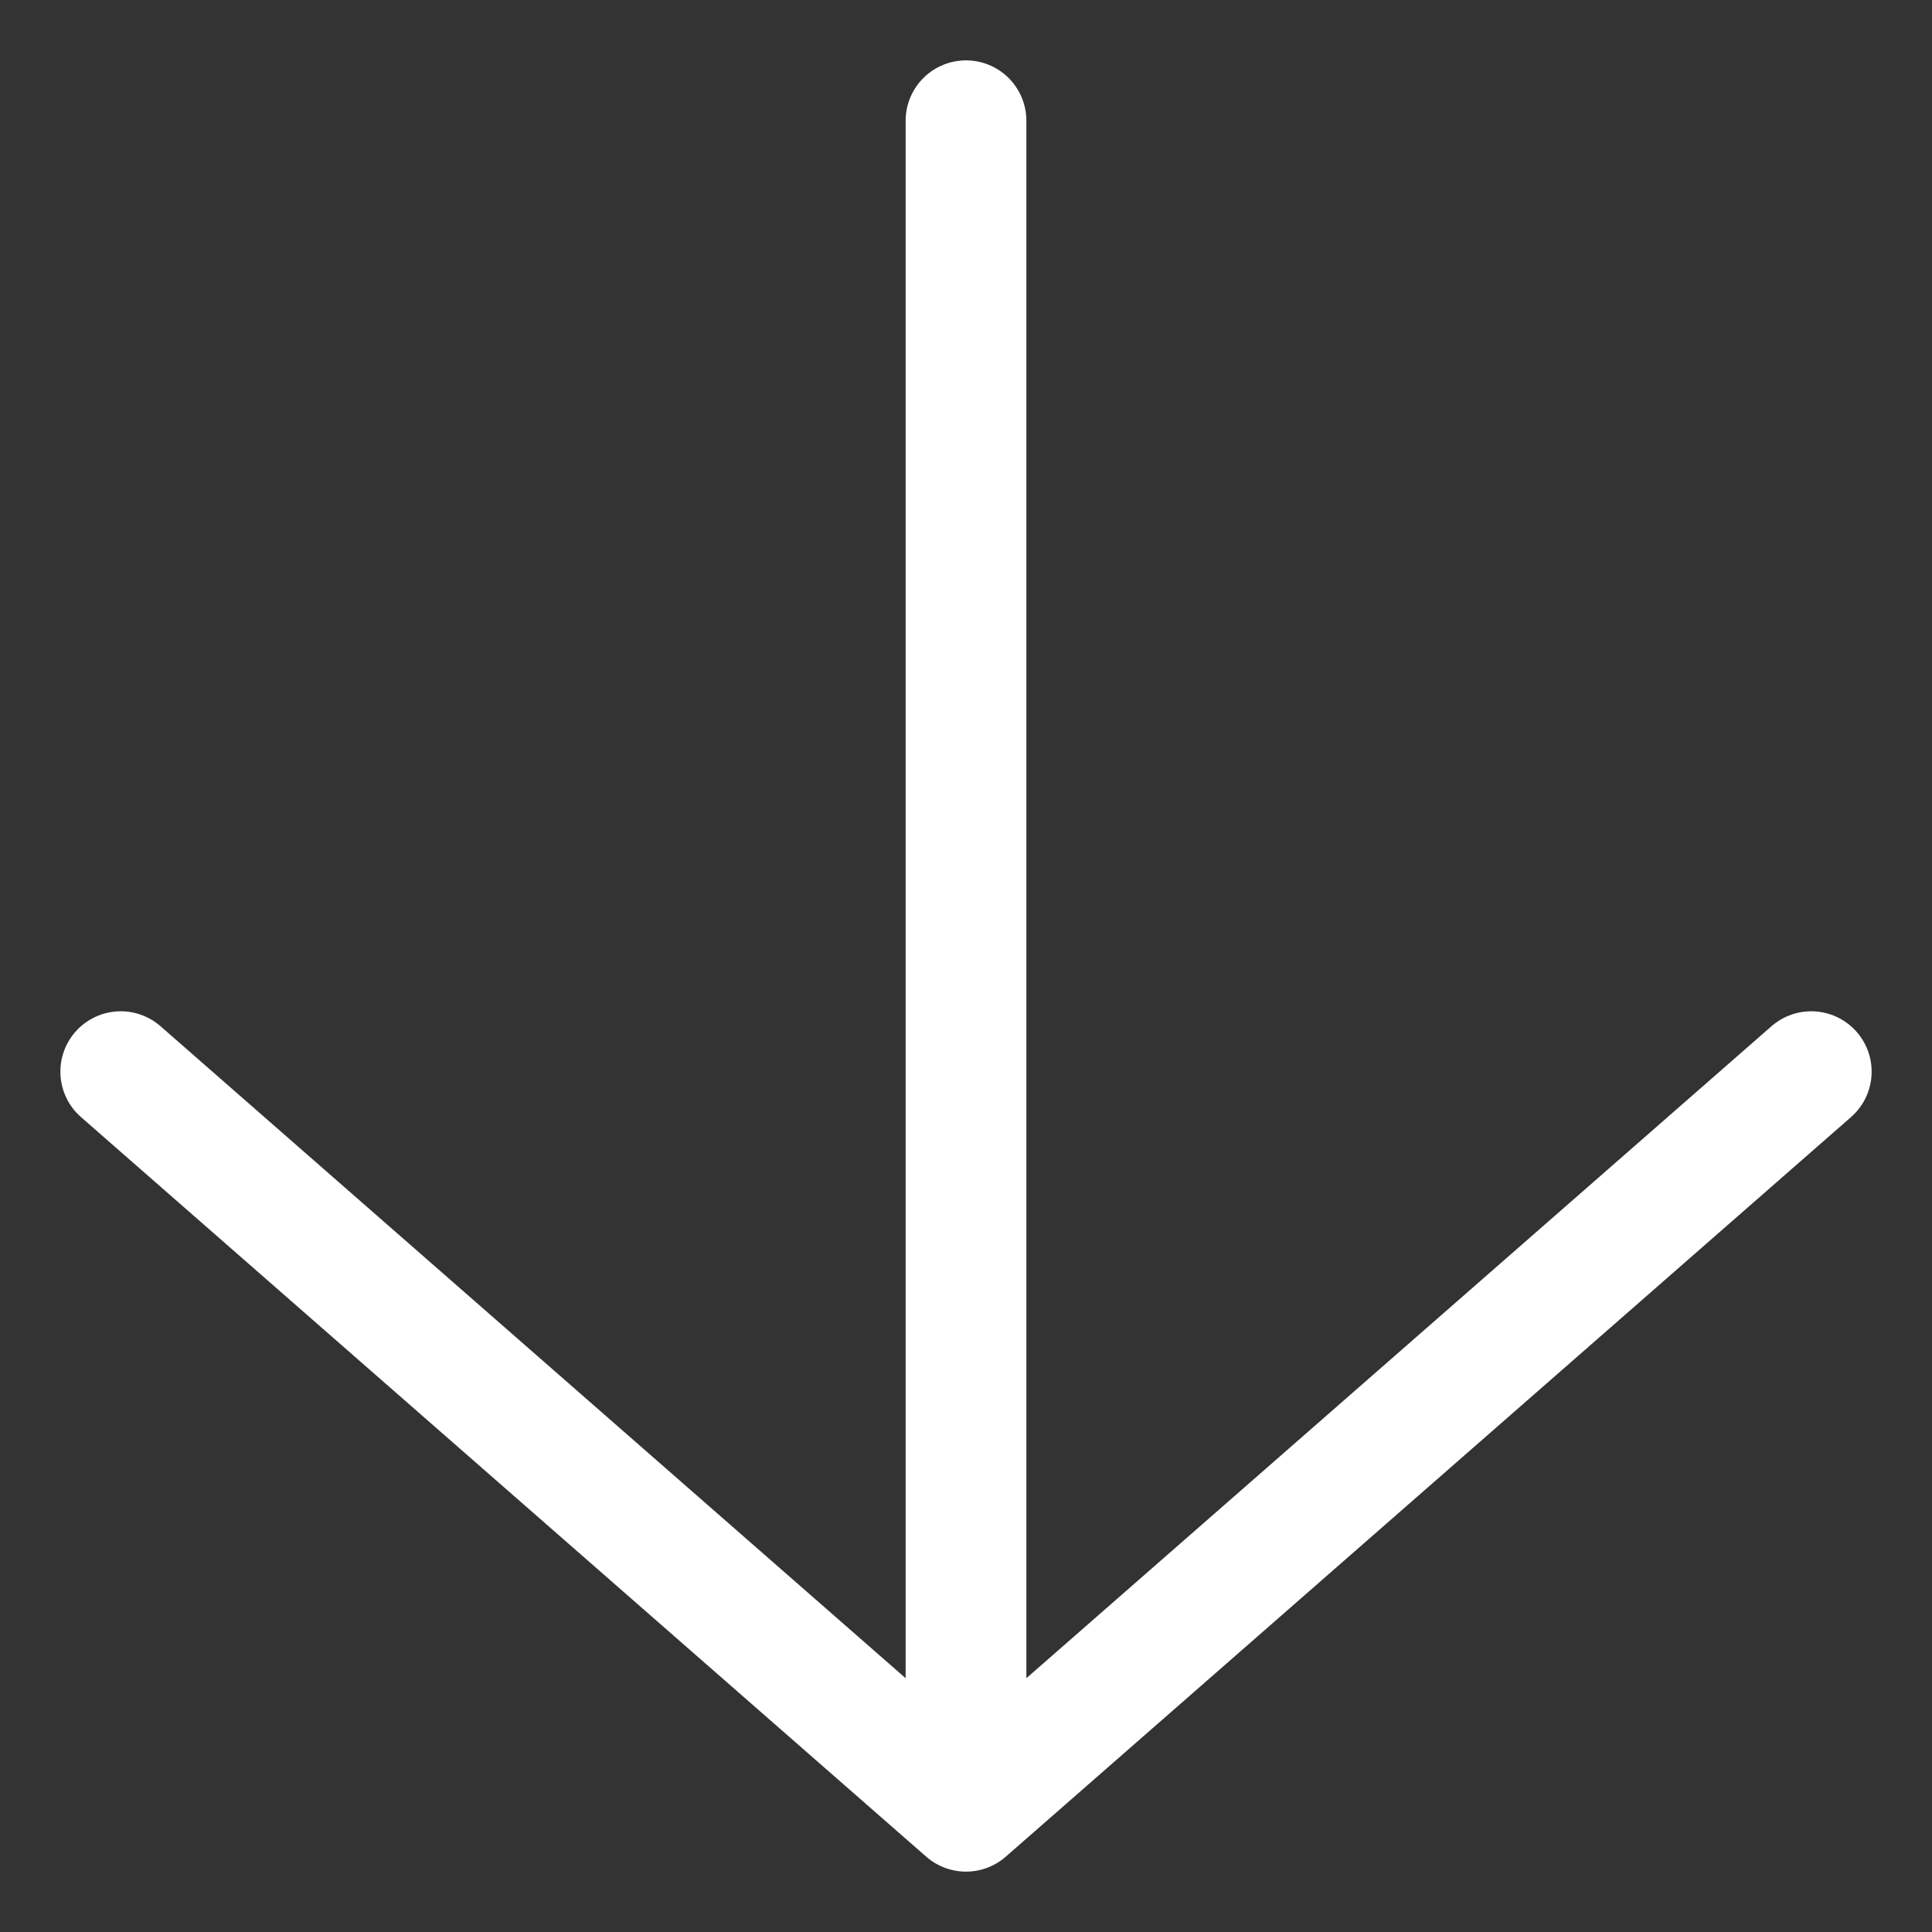 <svg width="16" height="16" viewBox="0 0 16 16" fill="none" xmlns="http://www.w3.org/2000/svg">
<rect x="0" y="0" width="16" height="16" fill="#333333" stroke="none"/>
<path d="M8 15V1M1 8.875L8 15L15 8.875" stroke="white" stroke-linecap="round" stroke-linejoin="round"/>
</svg>
